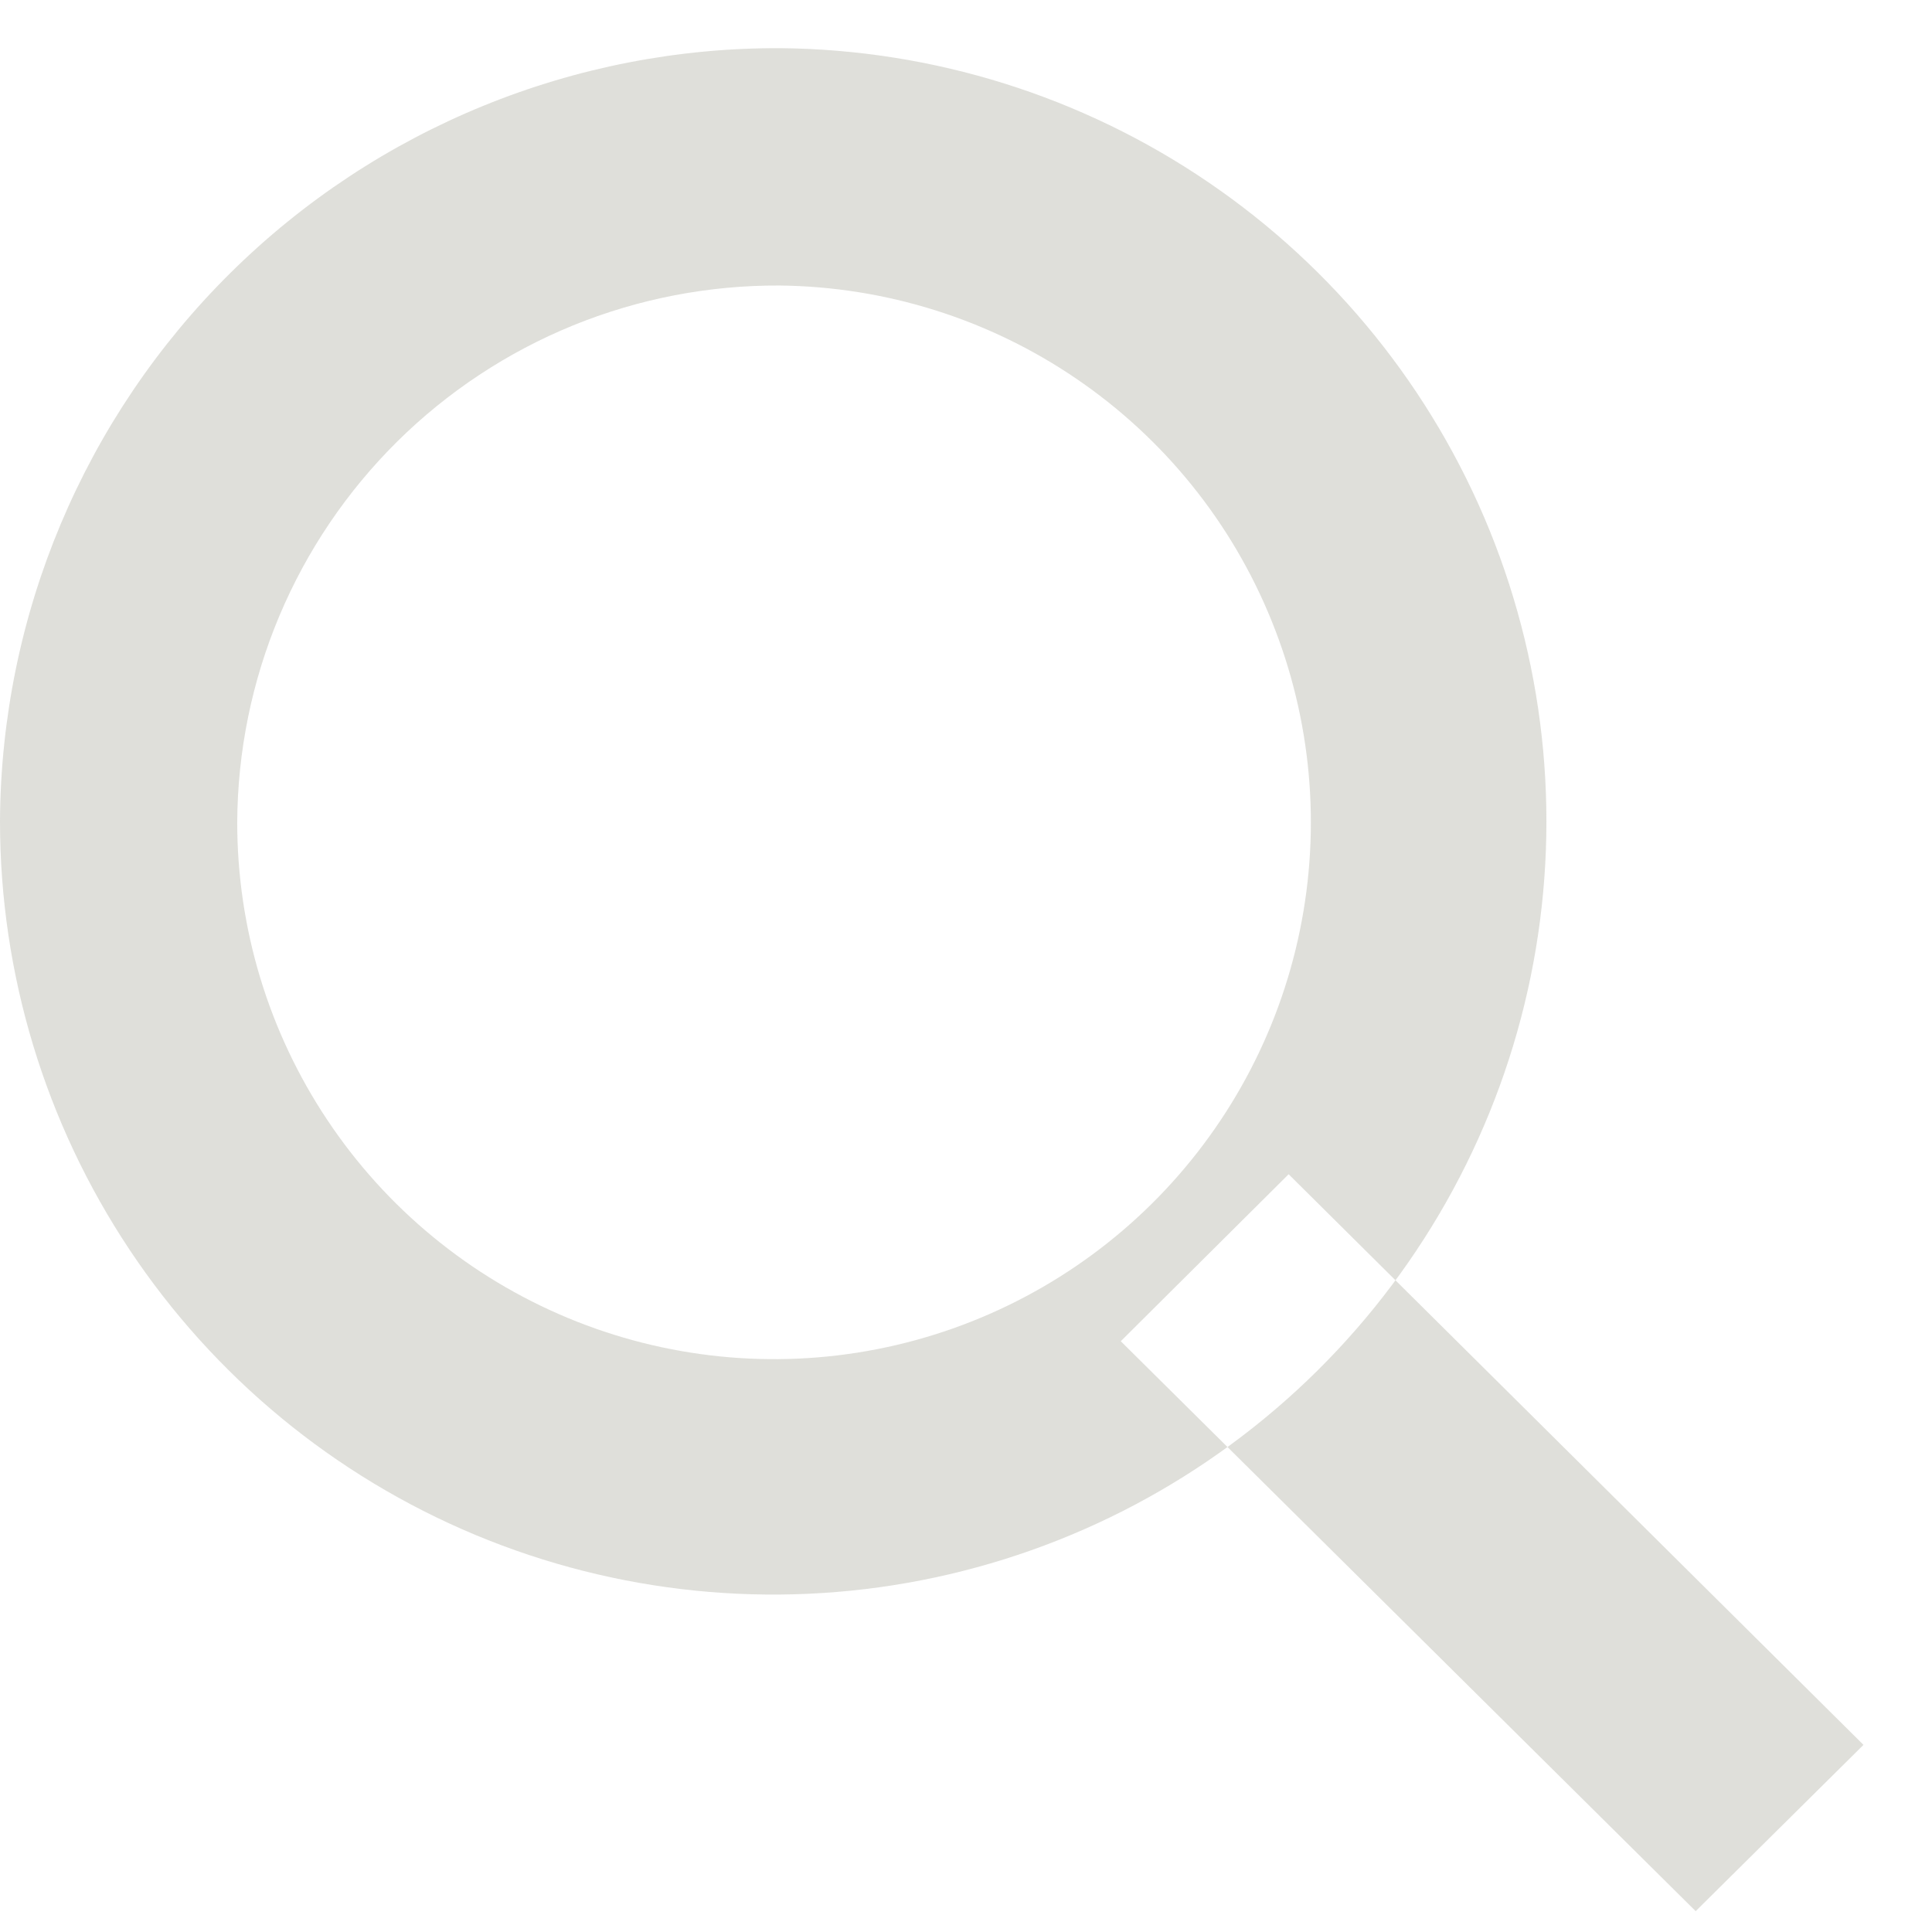 <svg width="28" height="28" viewBox="0 0 28 28" fill="none" xmlns="http://www.w3.org/2000/svg">
<path opacity="0.49" fill-rule="evenodd" clip-rule="evenodd" d="M11.312 0.698C13.524 0.719 15.68 1.394 17.509 2.639C19.338 3.883 20.758 5.641 21.59 7.69C22.421 9.74 22.628 11.99 22.183 14.157C21.738 16.324 20.662 18.311 19.09 19.867C17.518 21.423 15.521 22.48 13.35 22.903C11.179 23.326 8.931 23.097 6.889 22.245C4.848 21.393 3.105 19.956 1.879 18.114C0.653 16.273 -0.001 14.11 1.34965e-06 11.898C0.016 8.913 1.217 6.057 3.338 3.957C5.459 1.857 8.327 0.685 11.312 0.698ZM11.297 4.138C12.832 4.154 14.329 4.623 15.598 5.488C16.867 6.352 17.852 7.572 18.428 8.995C19.005 10.418 19.148 11.98 18.839 13.484C18.53 14.988 17.782 16.367 16.691 17.447C15.6 18.527 14.214 19.26 12.707 19.554C11.2 19.848 9.64 19.689 8.223 19.098C6.806 18.507 5.595 17.51 4.744 16.232C3.892 14.955 3.438 13.454 3.438 11.918C3.443 10.891 3.65 9.875 4.048 8.928C4.446 7.981 5.027 7.122 5.757 6.399C6.487 5.677 7.352 5.105 8.303 4.717C9.255 4.329 10.273 4.133 11.3 4.138H11.297ZM18.676 17.018L27.007 25.288L24.575 27.698L16.243 19.438L18.676 17.018Z" fill="#BFBEB4"/>
</svg>

